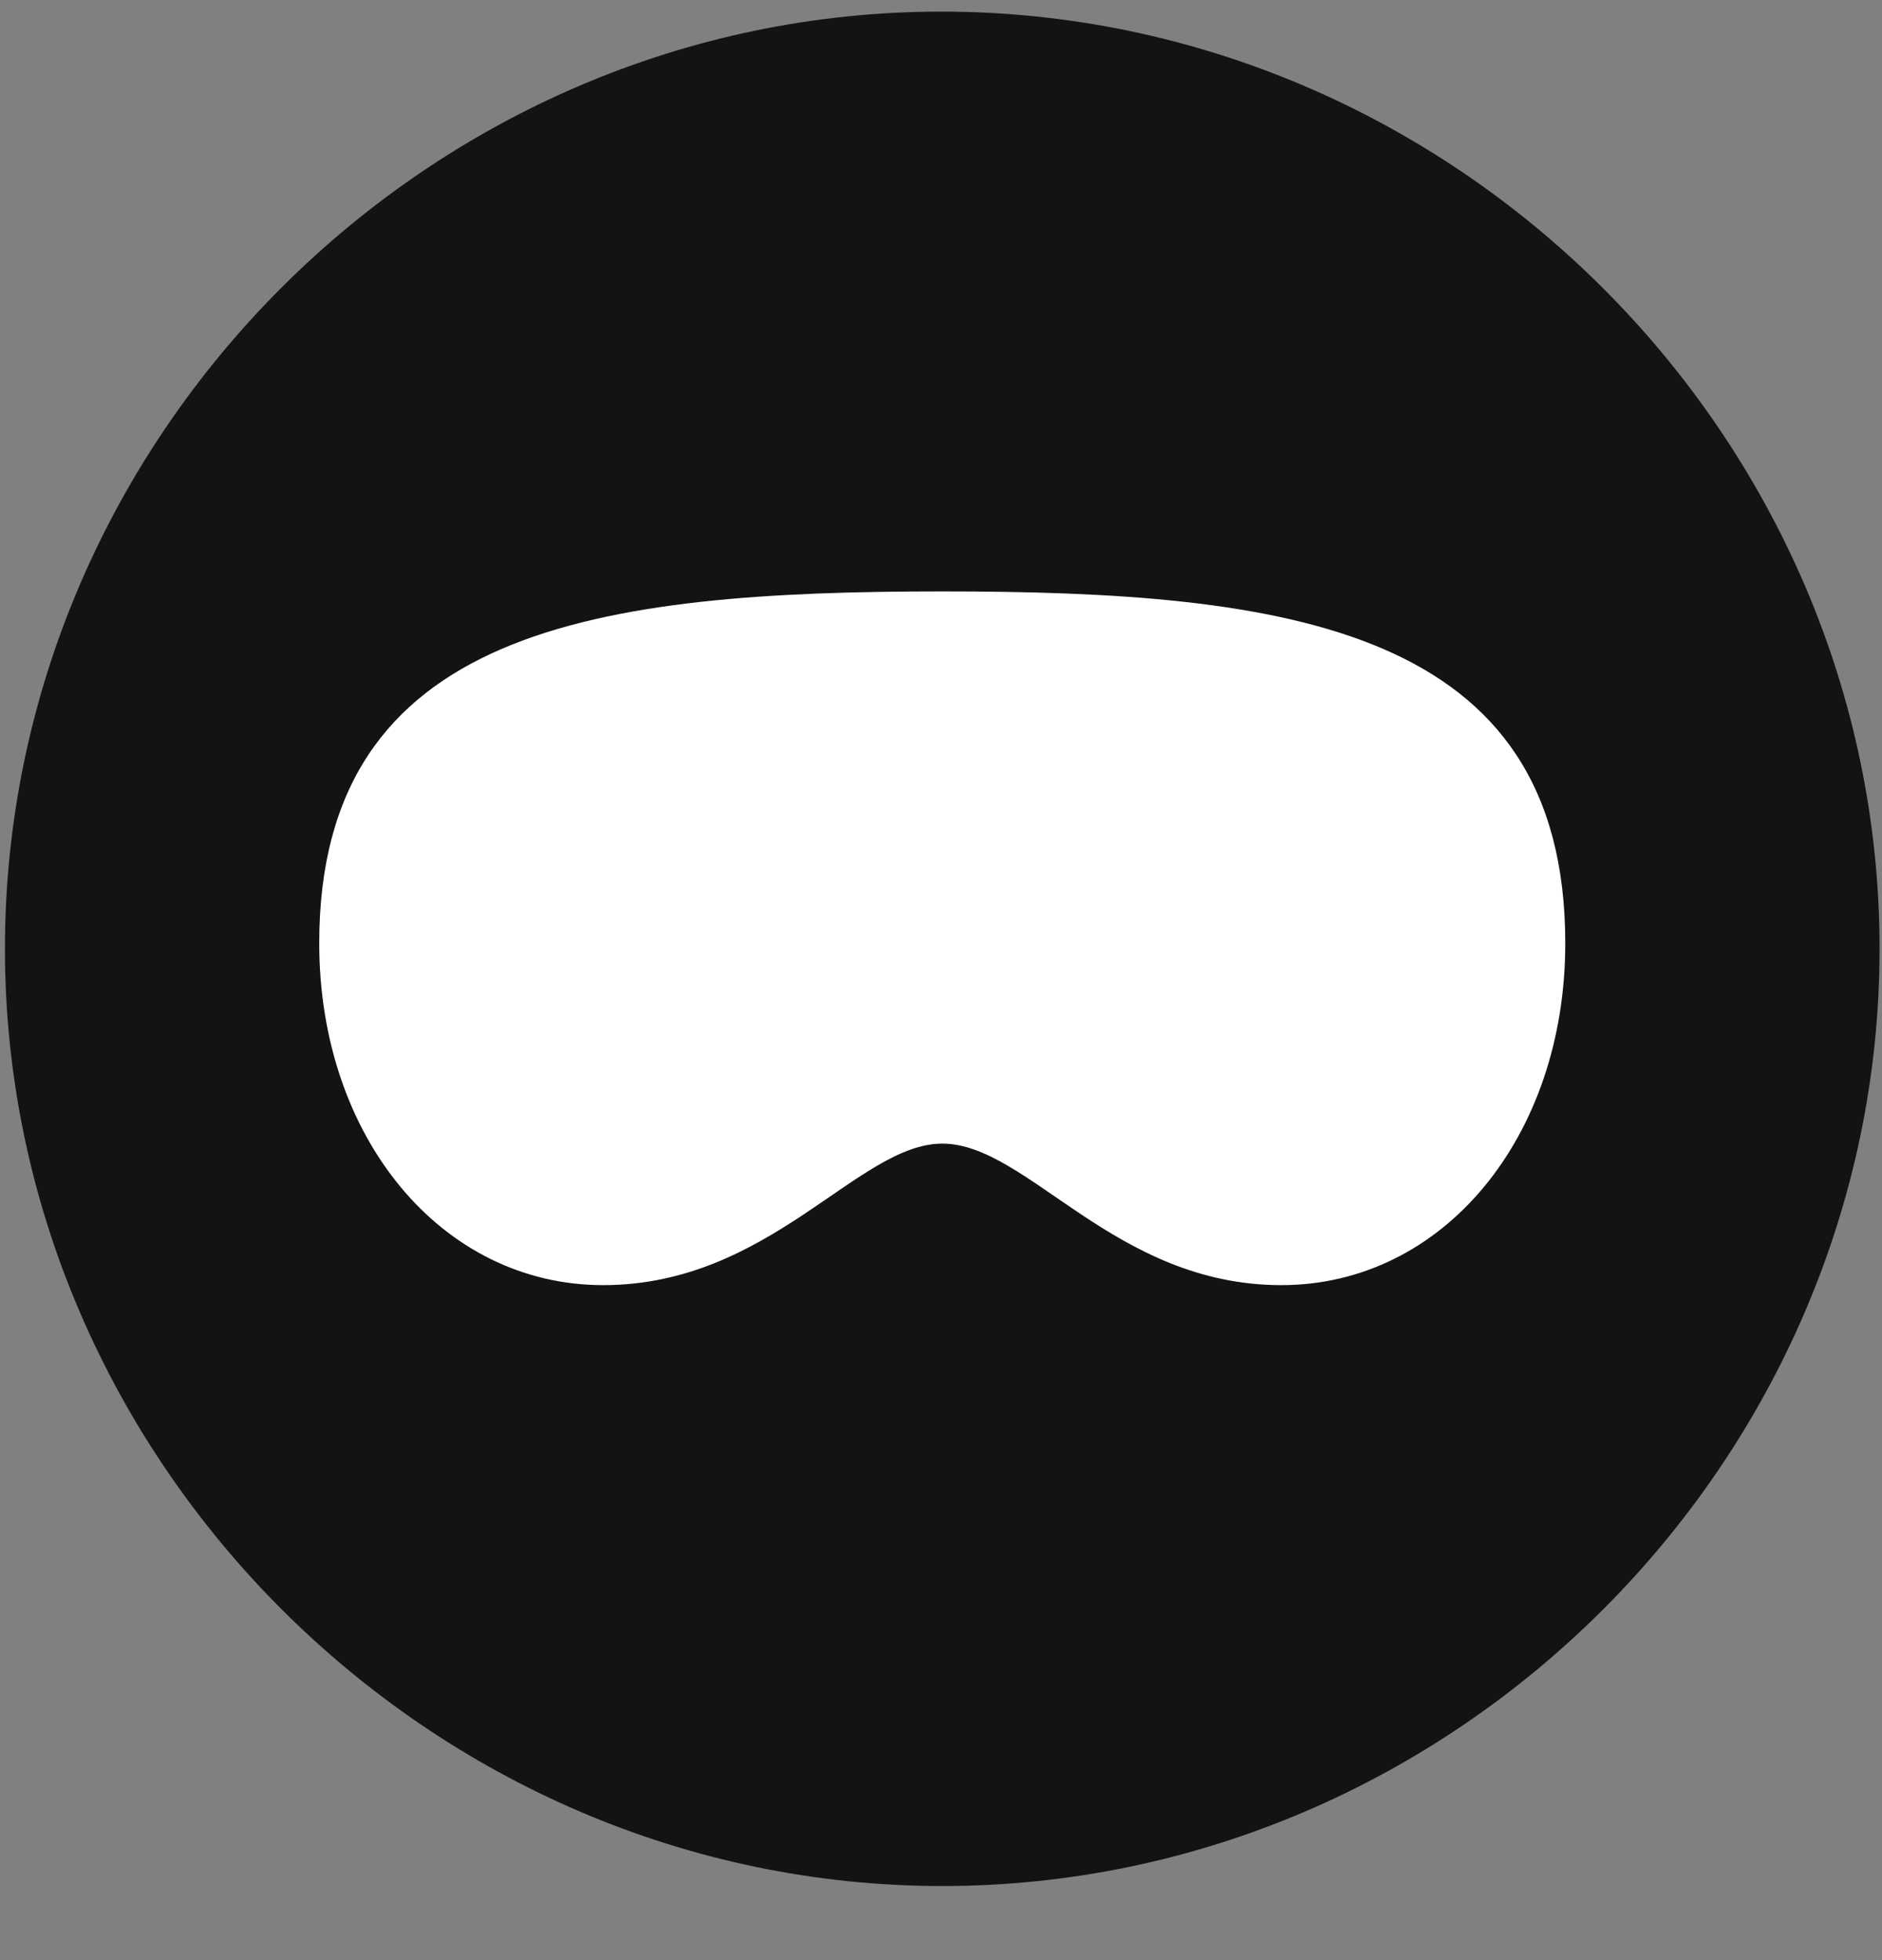 <svg width="24" height="25" viewBox="0 0 24 25" fill="none" xmlns="http://www.w3.org/2000/svg">
<rect x="0" y="0" width="24" height="25" fill="#808080" stroke="none"/>
<g clip-path="url(#clip0_2207_13922)">
<path d="M12.016 24.055C18.555 24.055 23.969 18.629 23.969 12.101C23.969 5.562 18.544 0.148 12.004 0.148C5.477 0.148 0.063 5.562 0.063 12.101C0.063 18.629 5.489 24.055 12.016 24.055Z" fill="black" fill-opacity="0.85"/>
<path d="M12.016 14.586C10.938 14.586 9.825 16.391 7.692 16.391C5.629 16.391 4.071 14.504 4.071 12.031C4.071 8 7.633 7.543 12.016 7.543C16.411 7.543 19.961 8 19.961 12.031C19.961 14.504 18.403 16.391 16.34 16.391C14.207 16.391 13.106 14.586 12.016 14.586Z" fill="white"/>
</g>
<defs>
<clipPath id="clip0_2207_13922">
<rect width="23.906" height="23.918" fill="white" transform="translate(0.063 0.148)"/>
</clipPath>
</defs>
</svg>
